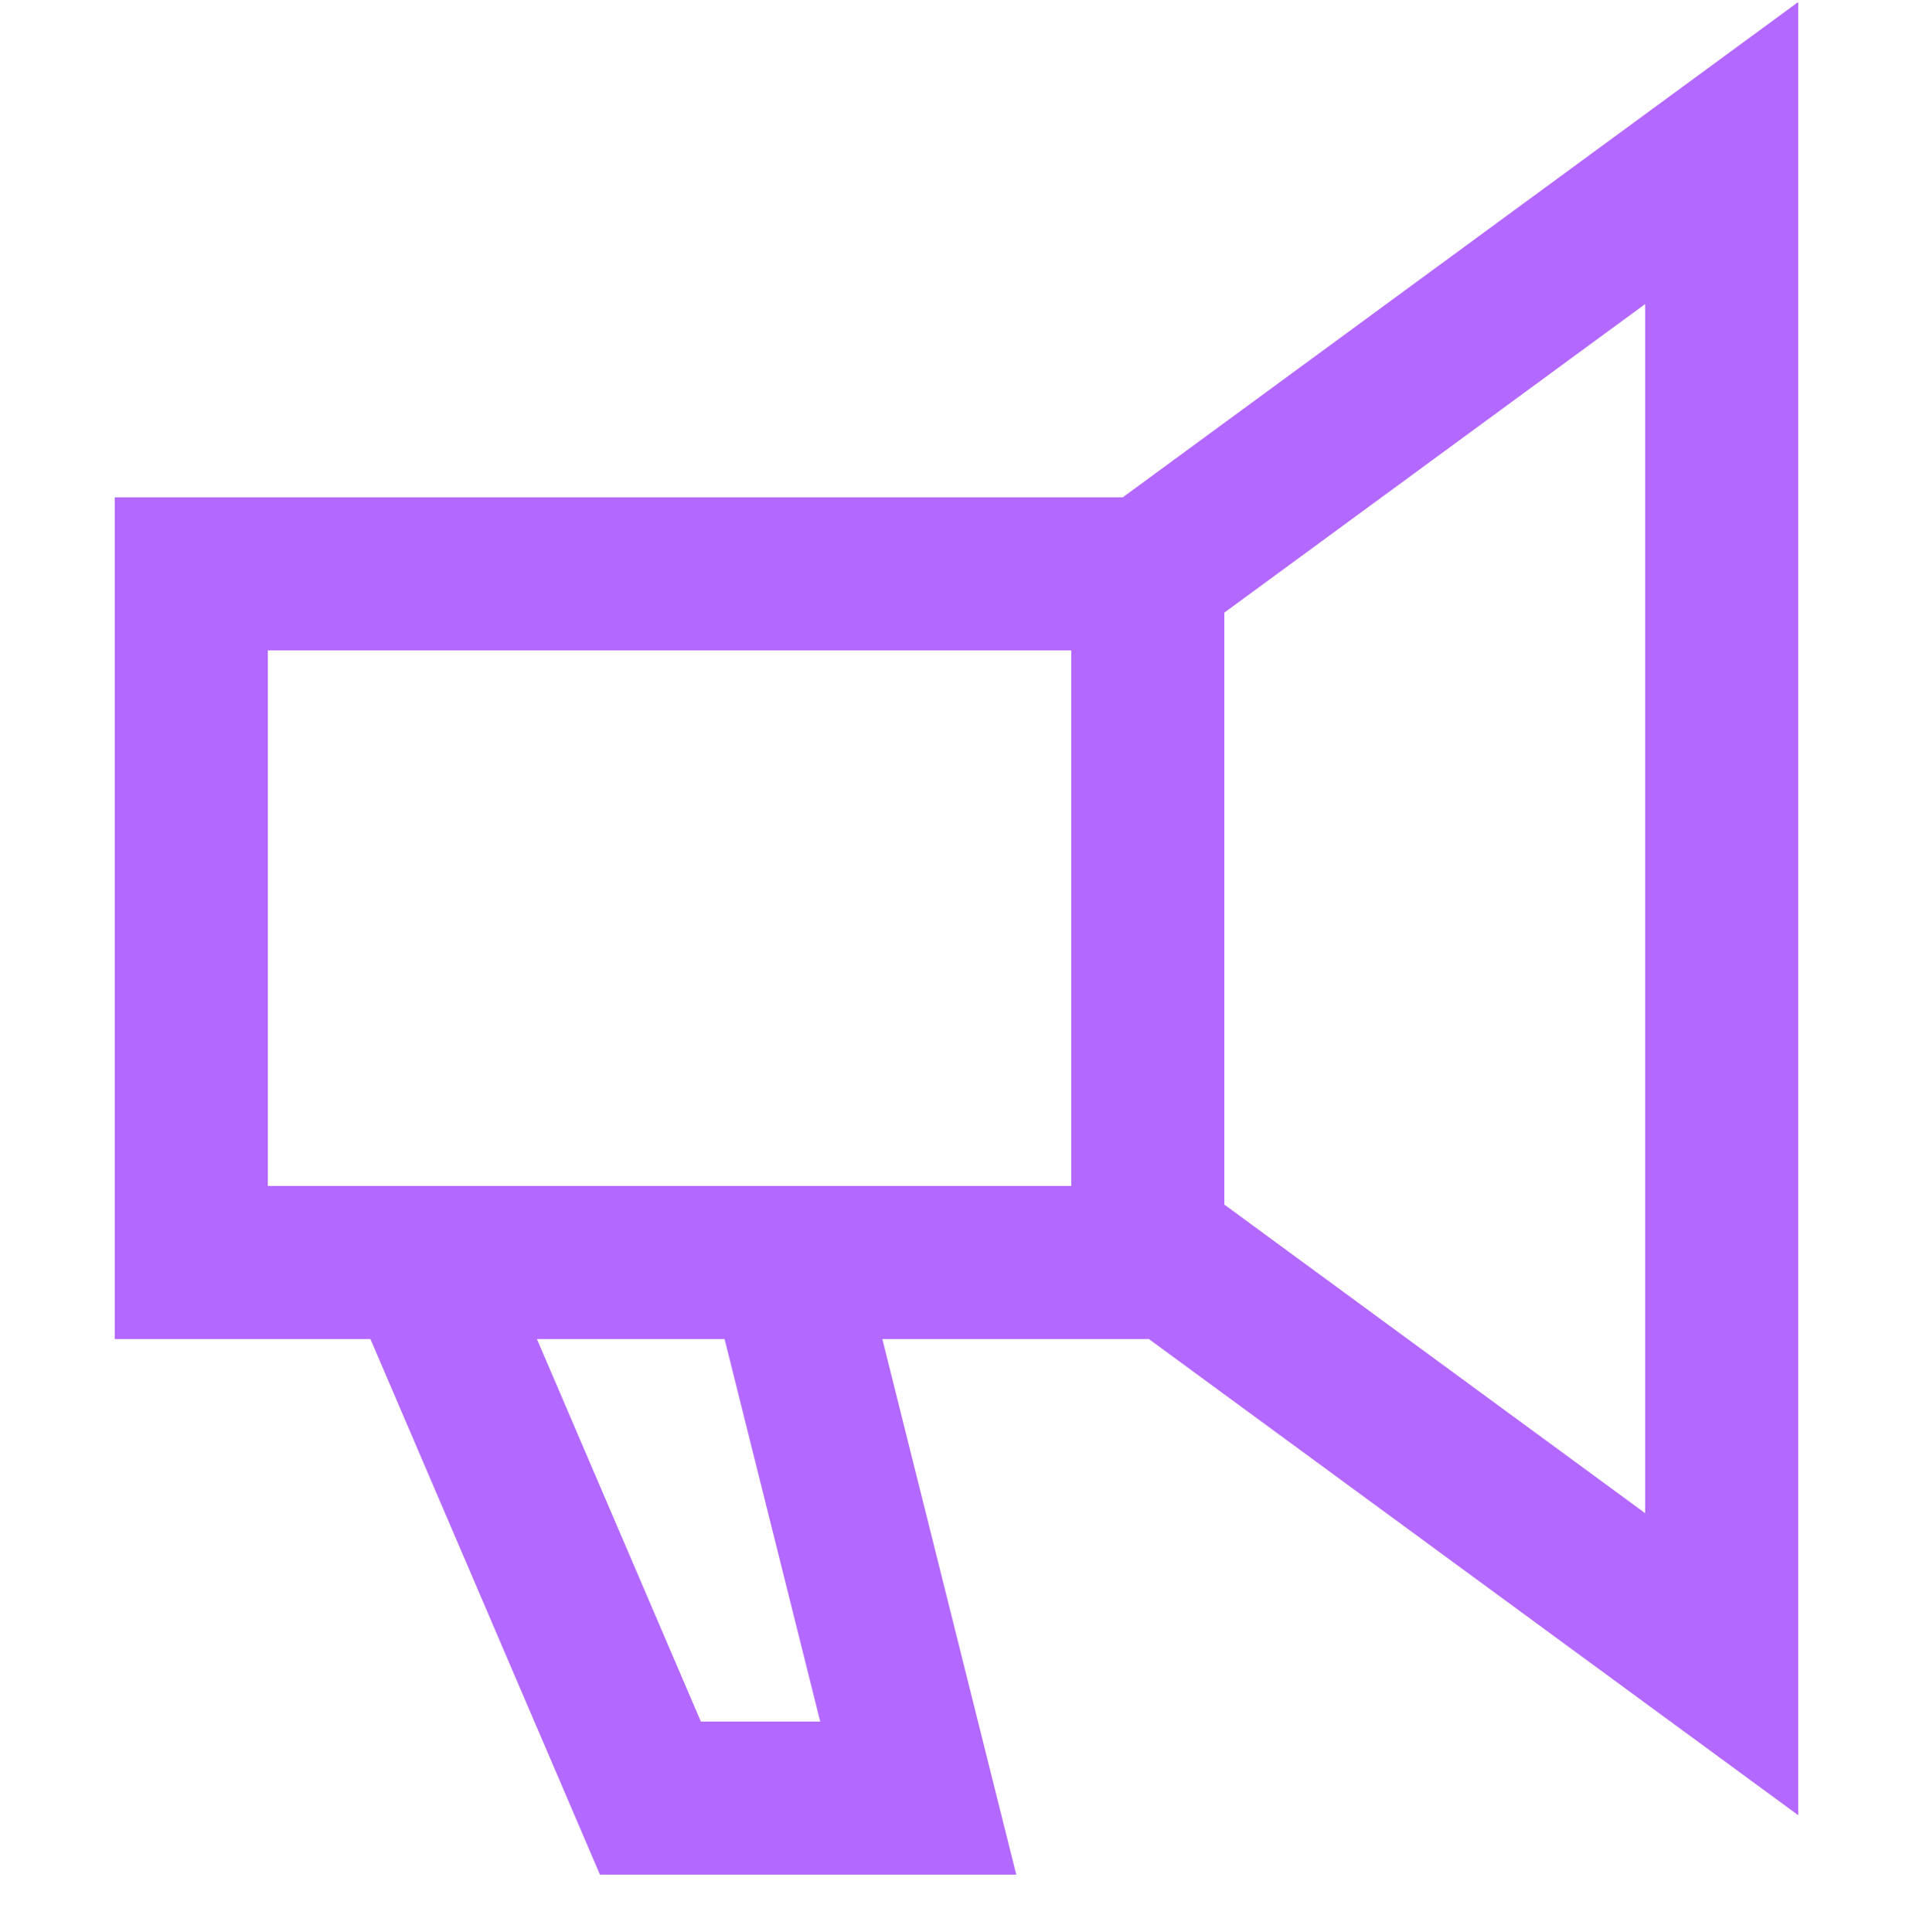 <svg width="100" height="101" viewBox="0 0 100 101" fill="none" xmlns="http://www.w3.org/2000/svg">
<rect x="10" y="30" width="50" height="36" stroke="#B368FF" stroke-width="8"/>
<path d="M60 30L90 8V87L60 65V30Z" stroke="#B368FF" stroke-width="8"/>
<path d="M22 66H41L48 94H34L22 66Z" stroke="#B368FF" stroke-width="8"/>
</svg>
